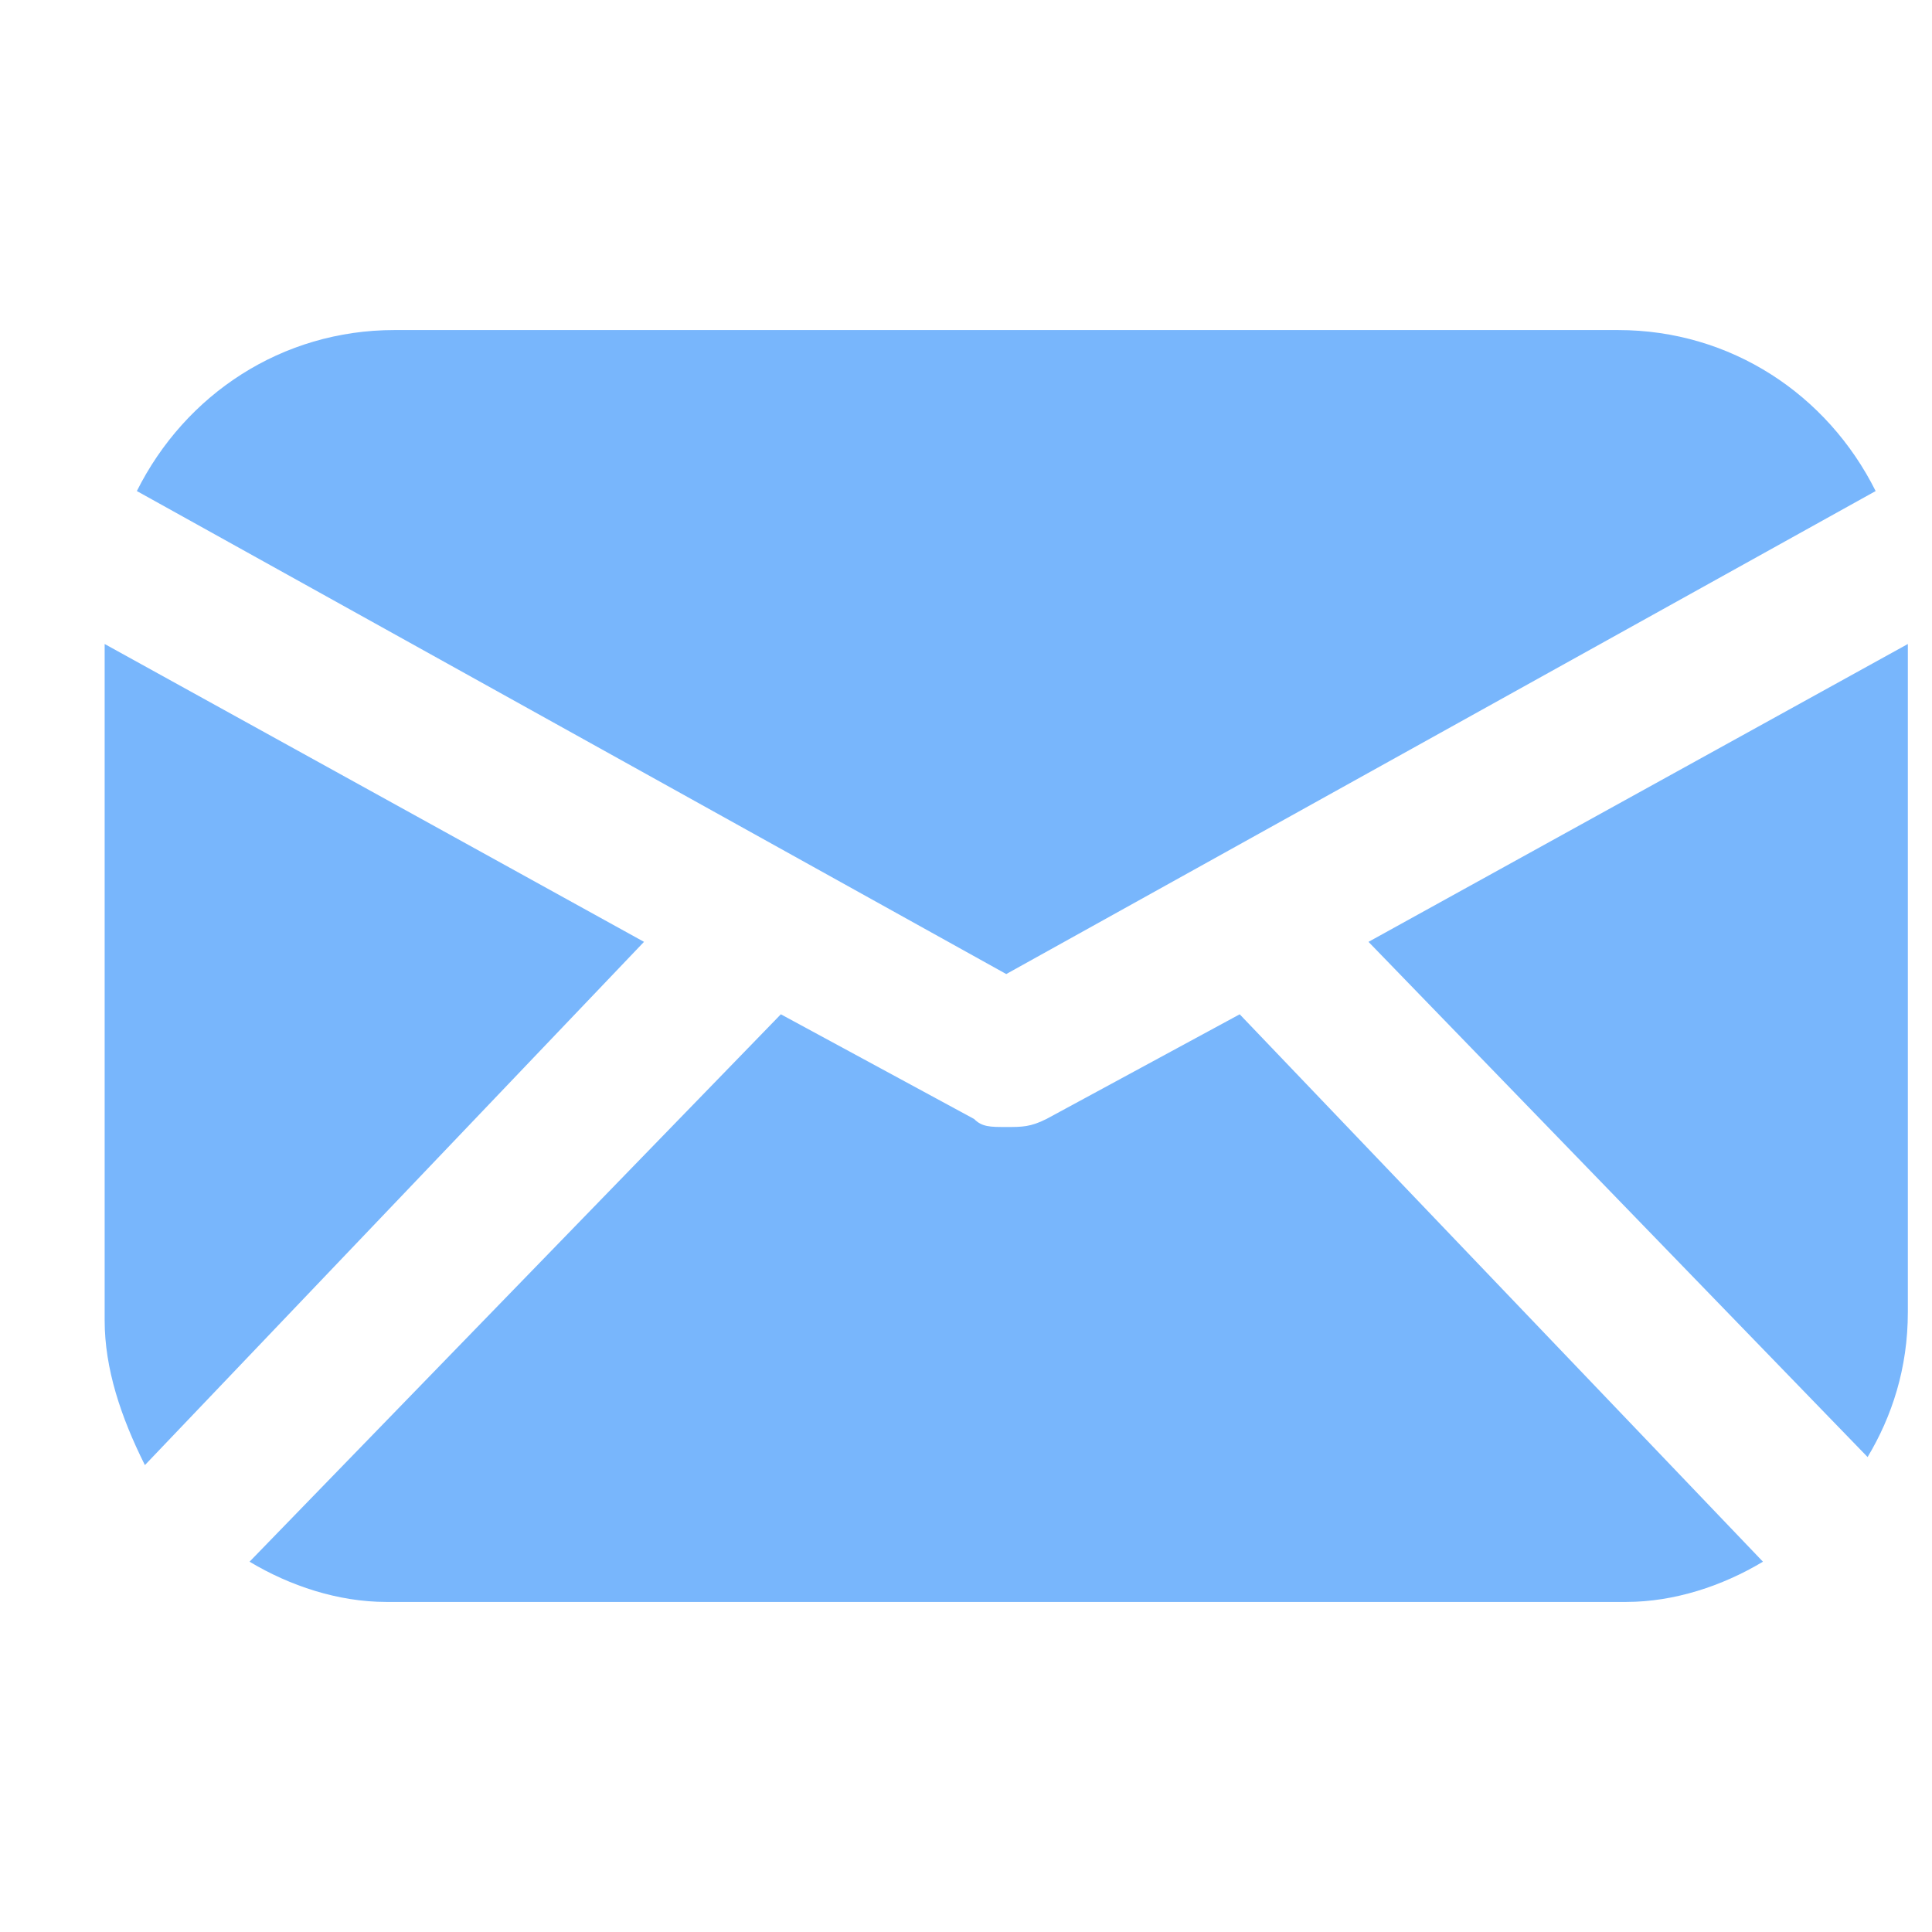<?xml version="1.0" encoding="utf-8"?>
<!-- Generator: Adobe Illustrator 26.0.3, SVG Export Plug-In . SVG Version: 6.00 Build 0)  -->
<svg version="1.1" id="Layer_1" xmlns="http://www.w3.org/2000/svg" xmlns:xlink="http://www.w3.org/1999/xlink" x="0px" y="0px"
	 viewBox="0 0 24 24" style="enable-background:new 0 0 24 24;" xml:space="preserve">
<style type="text/css">
	.st0{opacity:0.7;}
	.st1{fill:#3F97FB;}
</style>
<g class="st0">
	<path class="st1" d="M12.5,12.1l10.8-6c-0.6-1.2-1.8-2-3.2-2H4.9c-1.4,0-2.6,0.8-3.2,2L12.5,12.1z"/>
	<path class="st1" d="M23.2,18.1c0.3-0.5,0.5-1.1,0.5-1.8V8L17,11.7L23.2,18.1z"/>
	<path class="st1" d="M1.3,8v8.4c0,0.6,0.2,1.2,0.5,1.8l6.2-6.5L1.3,8z"/>
	<path class="st1" d="M15.4,12.6L13,13.9C12.8,14,12.7,14,12.5,14s-0.3,0-0.4-0.1l-2.4-1.3l-6.6,6.8c0.5,0.3,1.1,0.5,1.7,0.5h15.4
		c0.6,0,1.2-0.2,1.7-0.5L15.4,12.6z"/>
</g>
</svg>
